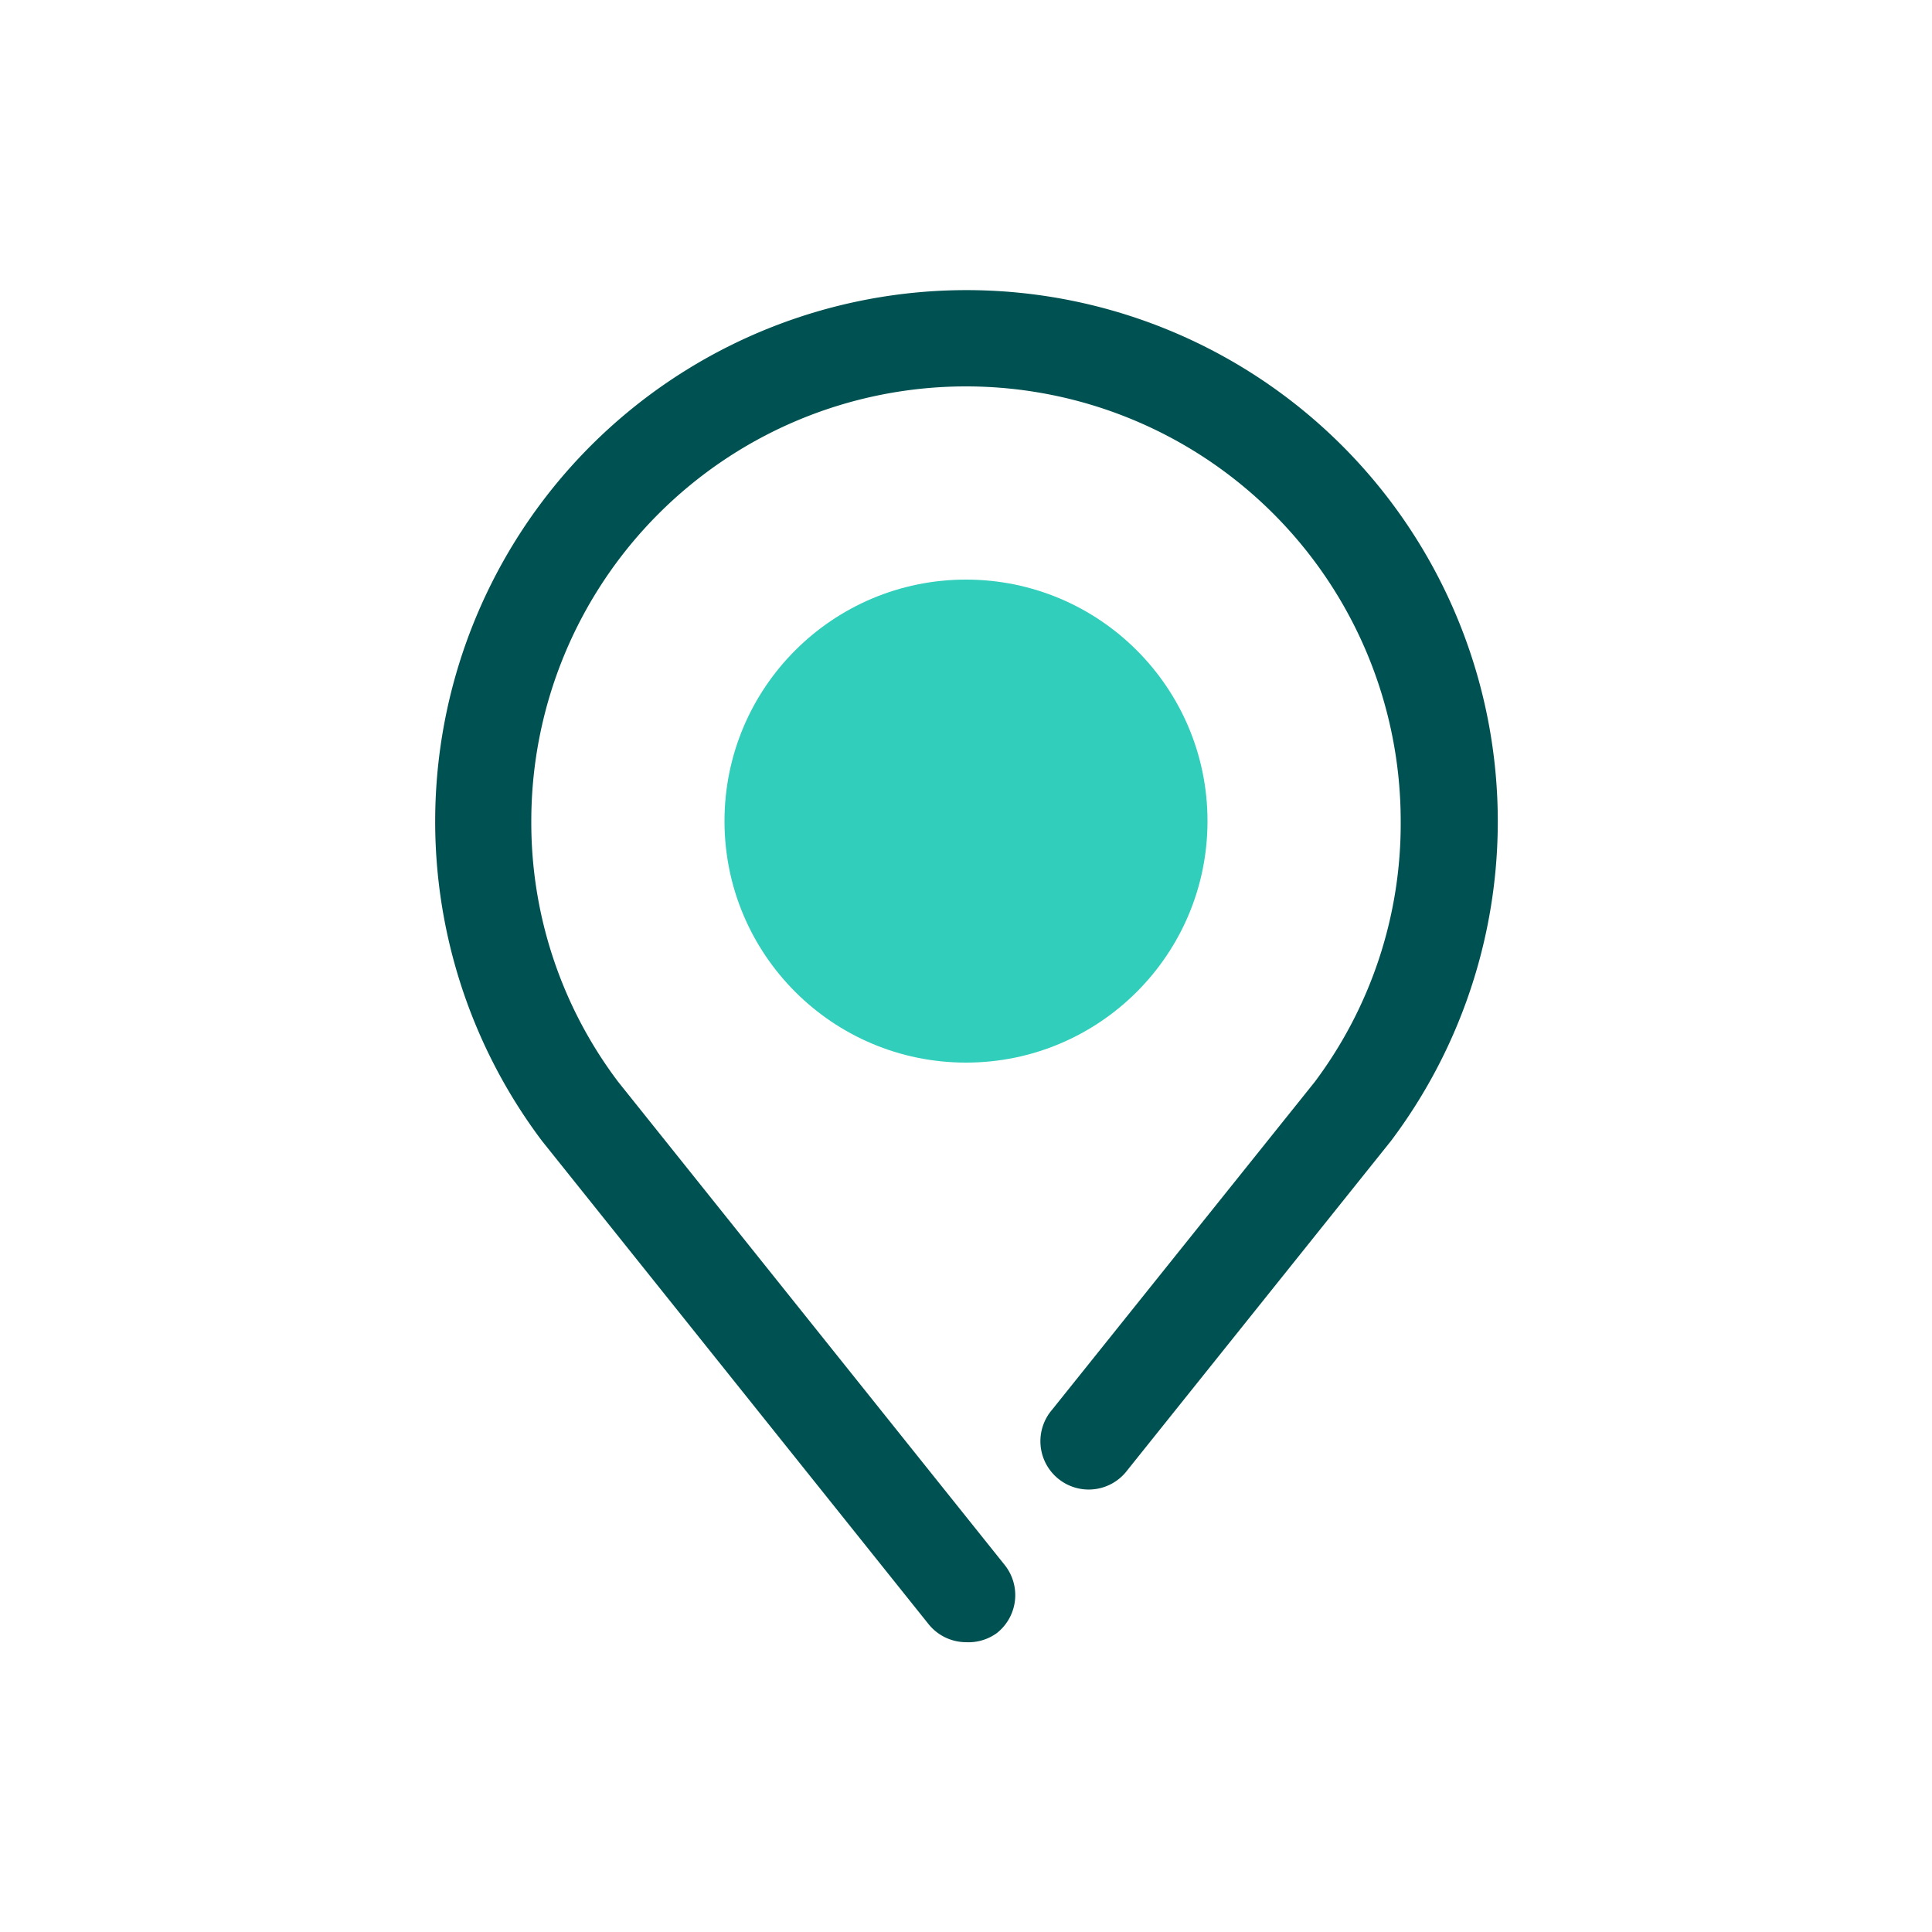 <svg focusable="false" xmlns="http://www.w3.org/2000/svg" width="40" height="40" viewBox="0 0 40 40"><title>location-40</title><g fill="none" fill-rule="evenodd"><path d="M0 0h40v40H0z"/><circle cx="20" cy="17" r="5" fill="#30CEBB" fill-rule="nonzero"/><path fill="#005151" fill-rule="nonzero" d="M20 34a1 1 0 0 1-.78-.38l-8-10a11 11 0 1 1 17.58 0l-5.46 6.82a1 1 0 1 1-1.56-1.25l5.44-6.79A8.91 8.91 0 0 0 29 17a9 9 0 0 0-18 0 8.9 8.9 0 0 0 1.8 5.4l8 10a1 1 0 0 1-.16 1.41A1 1 0 0 1 20 34z"/></g></svg>
